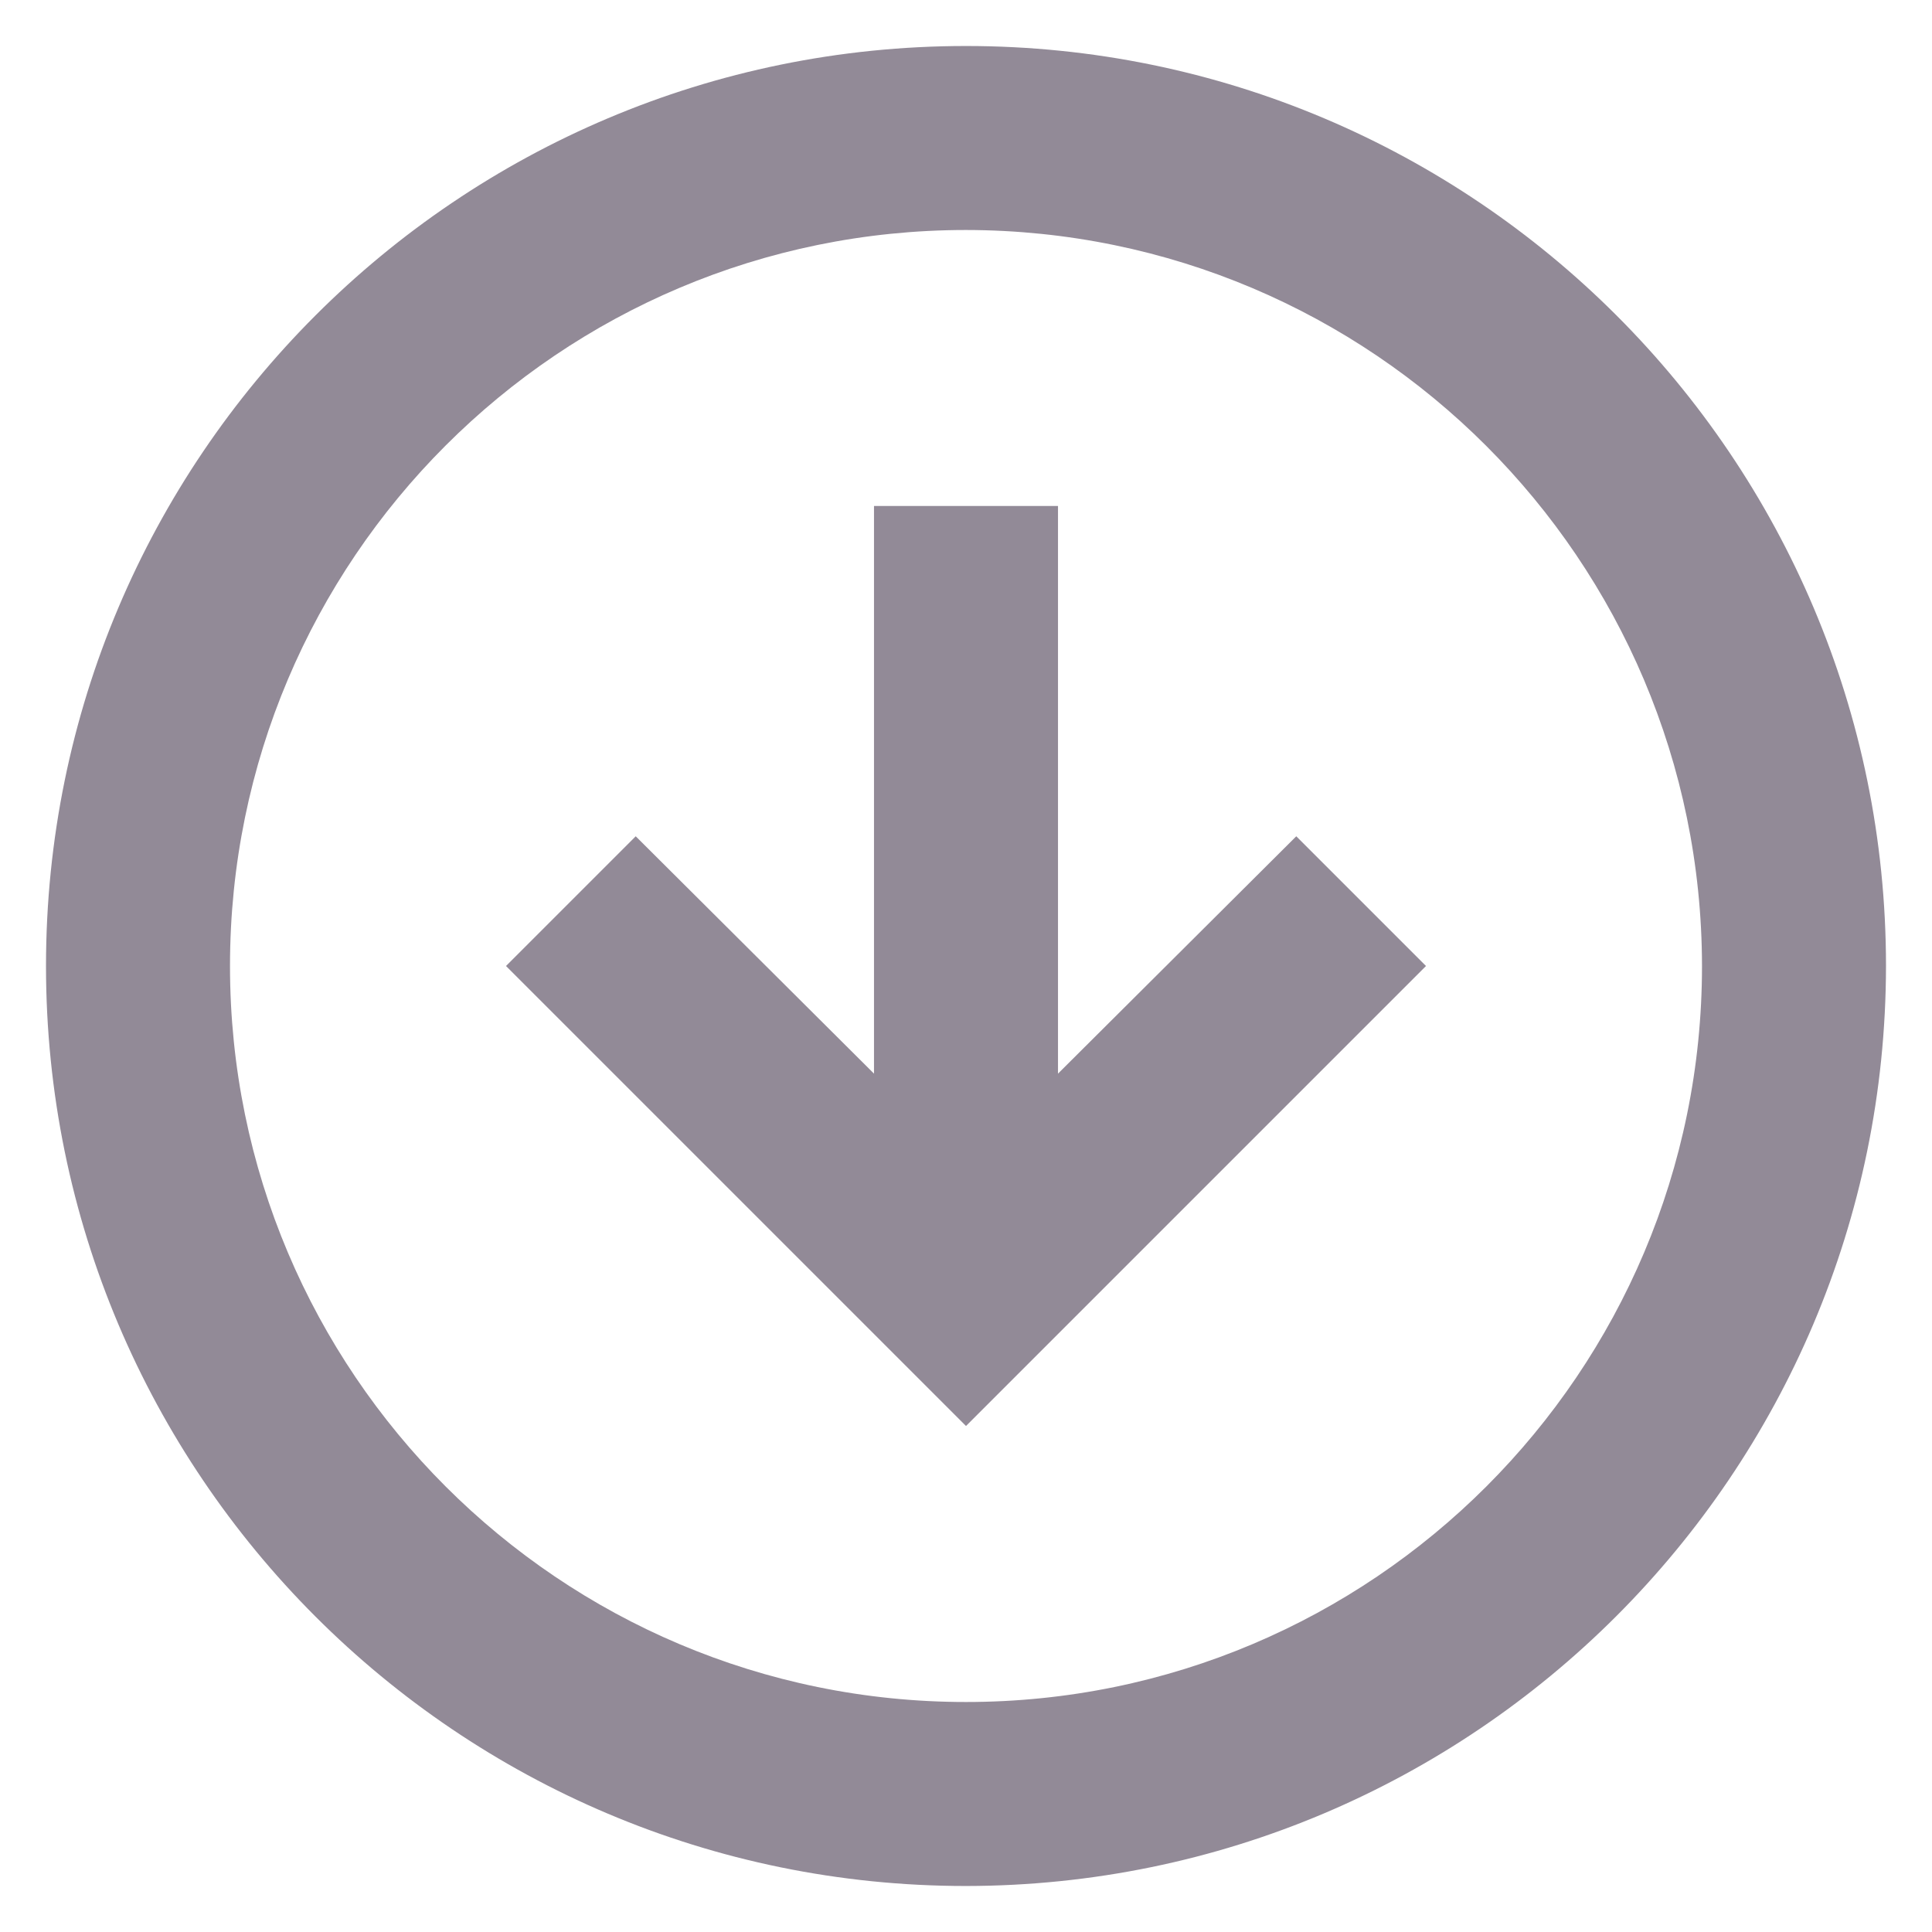 <svg width="36" height="36" viewBox="0 0 20 21" fill="#C4C4C4" xmlns="http://www.w3.org/2000/svg">
<path d="M10 20.5C4.477 20.5 0 16.023 0 10.5C0 4.977 4.477 0.5 10 0.5C15.523 0.5 20 4.977 20 10.5C19.994 16.02 15.52 20.494 10 20.5ZM10 2.5C5.582 2.5 2 6.082 2 10.5C2 14.918 5.582 18.5 10 18.5C14.418 18.5 18 14.918 18 10.5C17.995 6.084 14.416 2.505 10 2.5ZM10 15.5L5 10.5L6.41 9.09L9 11.67V5.5H11V11.67L13.59 9.09L15 10.5L10 15.5Z" fill="#928A97"/>
</svg>
